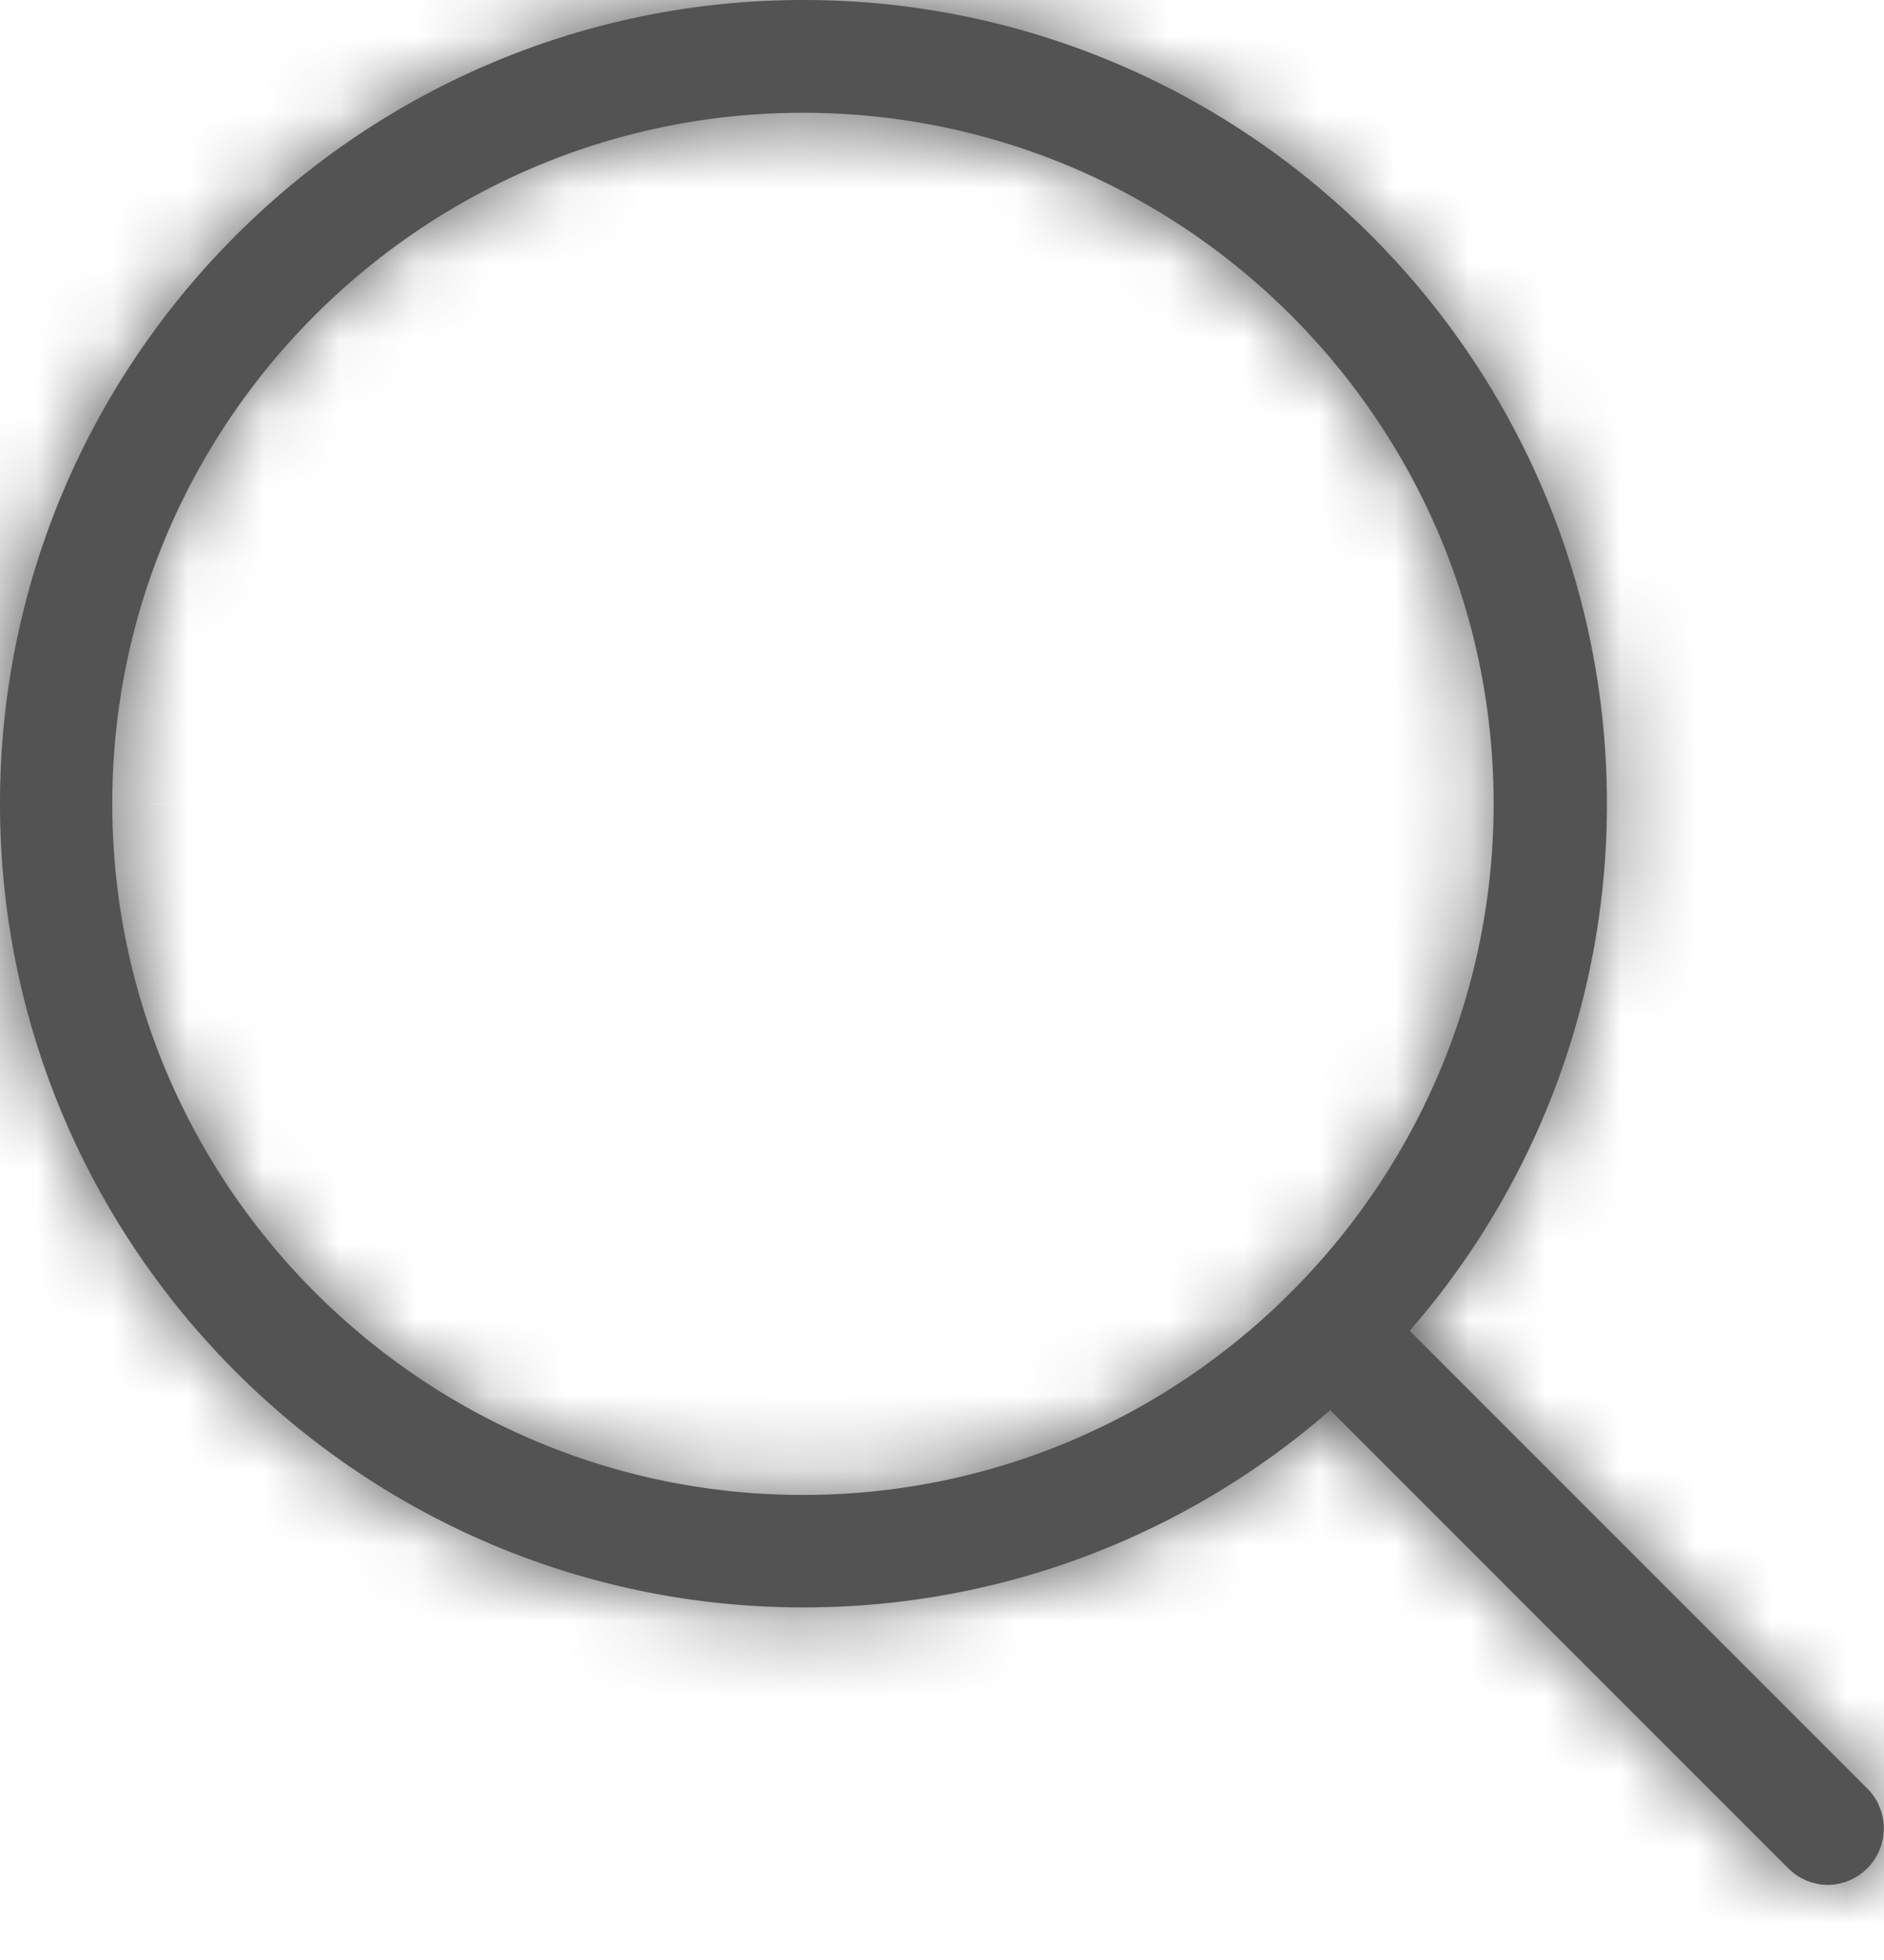 <svg width="25" height="26" fill="none" xmlns="http://www.w3.org/2000/svg"><mask id="a" fill="#fff"><path d="M24.783 23.73l-6.077-6.077a10.619 10.619 0 002.617-6.991C21.323 4.779 16.538 0 10.661 0 4.78 0 0 4.785 0 10.662c0 5.876 4.785 10.661 10.662 10.661 2.672 0 5.117-.987 6.99-2.617l6.077 6.077a.753.753 0 00.527.221.75.75 0 00.527-1.275zM1.49 10.66c0-5.056 4.114-9.164 9.165-9.164 5.056 0 9.165 4.114 9.165 9.165 0 5.05-4.109 9.17-9.165 9.17-5.05 0-9.165-4.114-9.165-9.17z"/></mask><path d="M24.783 23.73l-6.077-6.077a10.619 10.619 0 002.617-6.991C21.323 4.779 16.538 0 10.661 0 4.78 0 0 4.785 0 10.662c0 5.876 4.785 10.661 10.662 10.661 2.672 0 5.117-.987 6.99-2.617l6.077 6.077a.753.753 0 00.527.221.75.75 0 00.527-1.275zM1.49 10.66c0-5.056 4.114-9.164 9.165-9.164 5.056 0 9.165 4.114 9.165 9.165 0 5.05-4.109 9.17-9.165 9.17-5.05 0-9.165-4.114-9.165-9.17z" fill="#535353"/><path d="M24.783 23.73l-1.415 1.413 1.415-1.414zm-6.077-6.077l-1.509-1.313-1.224 1.408 1.319 1.319 1.414-1.414zm-1.053 1.053l1.414-1.414-1.32-1.32-1.407 1.225 1.313 1.51zm6.076 6.077l-1.414 1.414 1.414-1.414zm1.054 0l-1.415-1.415-.013.014-.013.013 1.44 1.388zm-14.127-4.951v2-2zm15.54 2.483L20.12 16.24l-2.828 2.828 6.076 6.076 2.829-2.828zm-5.98-3.35a12.619 12.619 0 003.107-8.303h-4c0 2.17-.8 4.153-2.126 5.678l3.018 2.625zm3.107-8.303C23.323 3.673 17.643-2 10.661-2v4c4.774 0 8.662 3.884 8.662 8.662h4zM10.661-2C3.675-2-2 3.68-2 10.662h4C2 5.889 5.884 2 10.662 2v-4zM-2 10.662c0 6.981 5.68 12.661 12.662 12.661v-4C5.889 19.323 2 15.433 2 10.661h-4zm12.662 12.661c3.174 0 6.08-1.174 8.303-3.108l-2.625-3.018a8.619 8.619 0 01-5.678 2.126v4zm5.577-3.203l6.076 6.077 2.828-2.828-6.076-6.077-2.828 2.828zm6.076 6.077c.517.517 1.22.807 1.941.807v-4c.345 0 .659.136.887.364l-2.828 2.829zm1.941.807a2.73 2.73 0 001.967-.834l-2.881-2.775a1.27 1.27 0 01.914-.39v4zm1.94-.807a2.75 2.75 0 000-3.882l-2.828 2.828a1.25 1.25 0 010-1.774l2.829 2.828zM3.492 10.662c0-3.951 3.218-7.165 7.165-7.165v-4C4.501-.503-.509 4.5-.509 10.66h4zm7.165-7.165c3.951 0 7.165 3.218 7.165 7.165h4c0-6.155-5.003-11.165-11.165-11.165v4zm7.165 7.165c0 3.948-3.216 7.17-7.165 7.17v4c6.163 0 11.165-5.018 11.165-11.17h-4zm-7.165 7.17c-3.945 0-7.165-3.218-7.165-7.17h-4c0 6.16 5.009 11.17 11.165 11.17v-4z" fill="#535353" mask="url(#a)"/></svg>